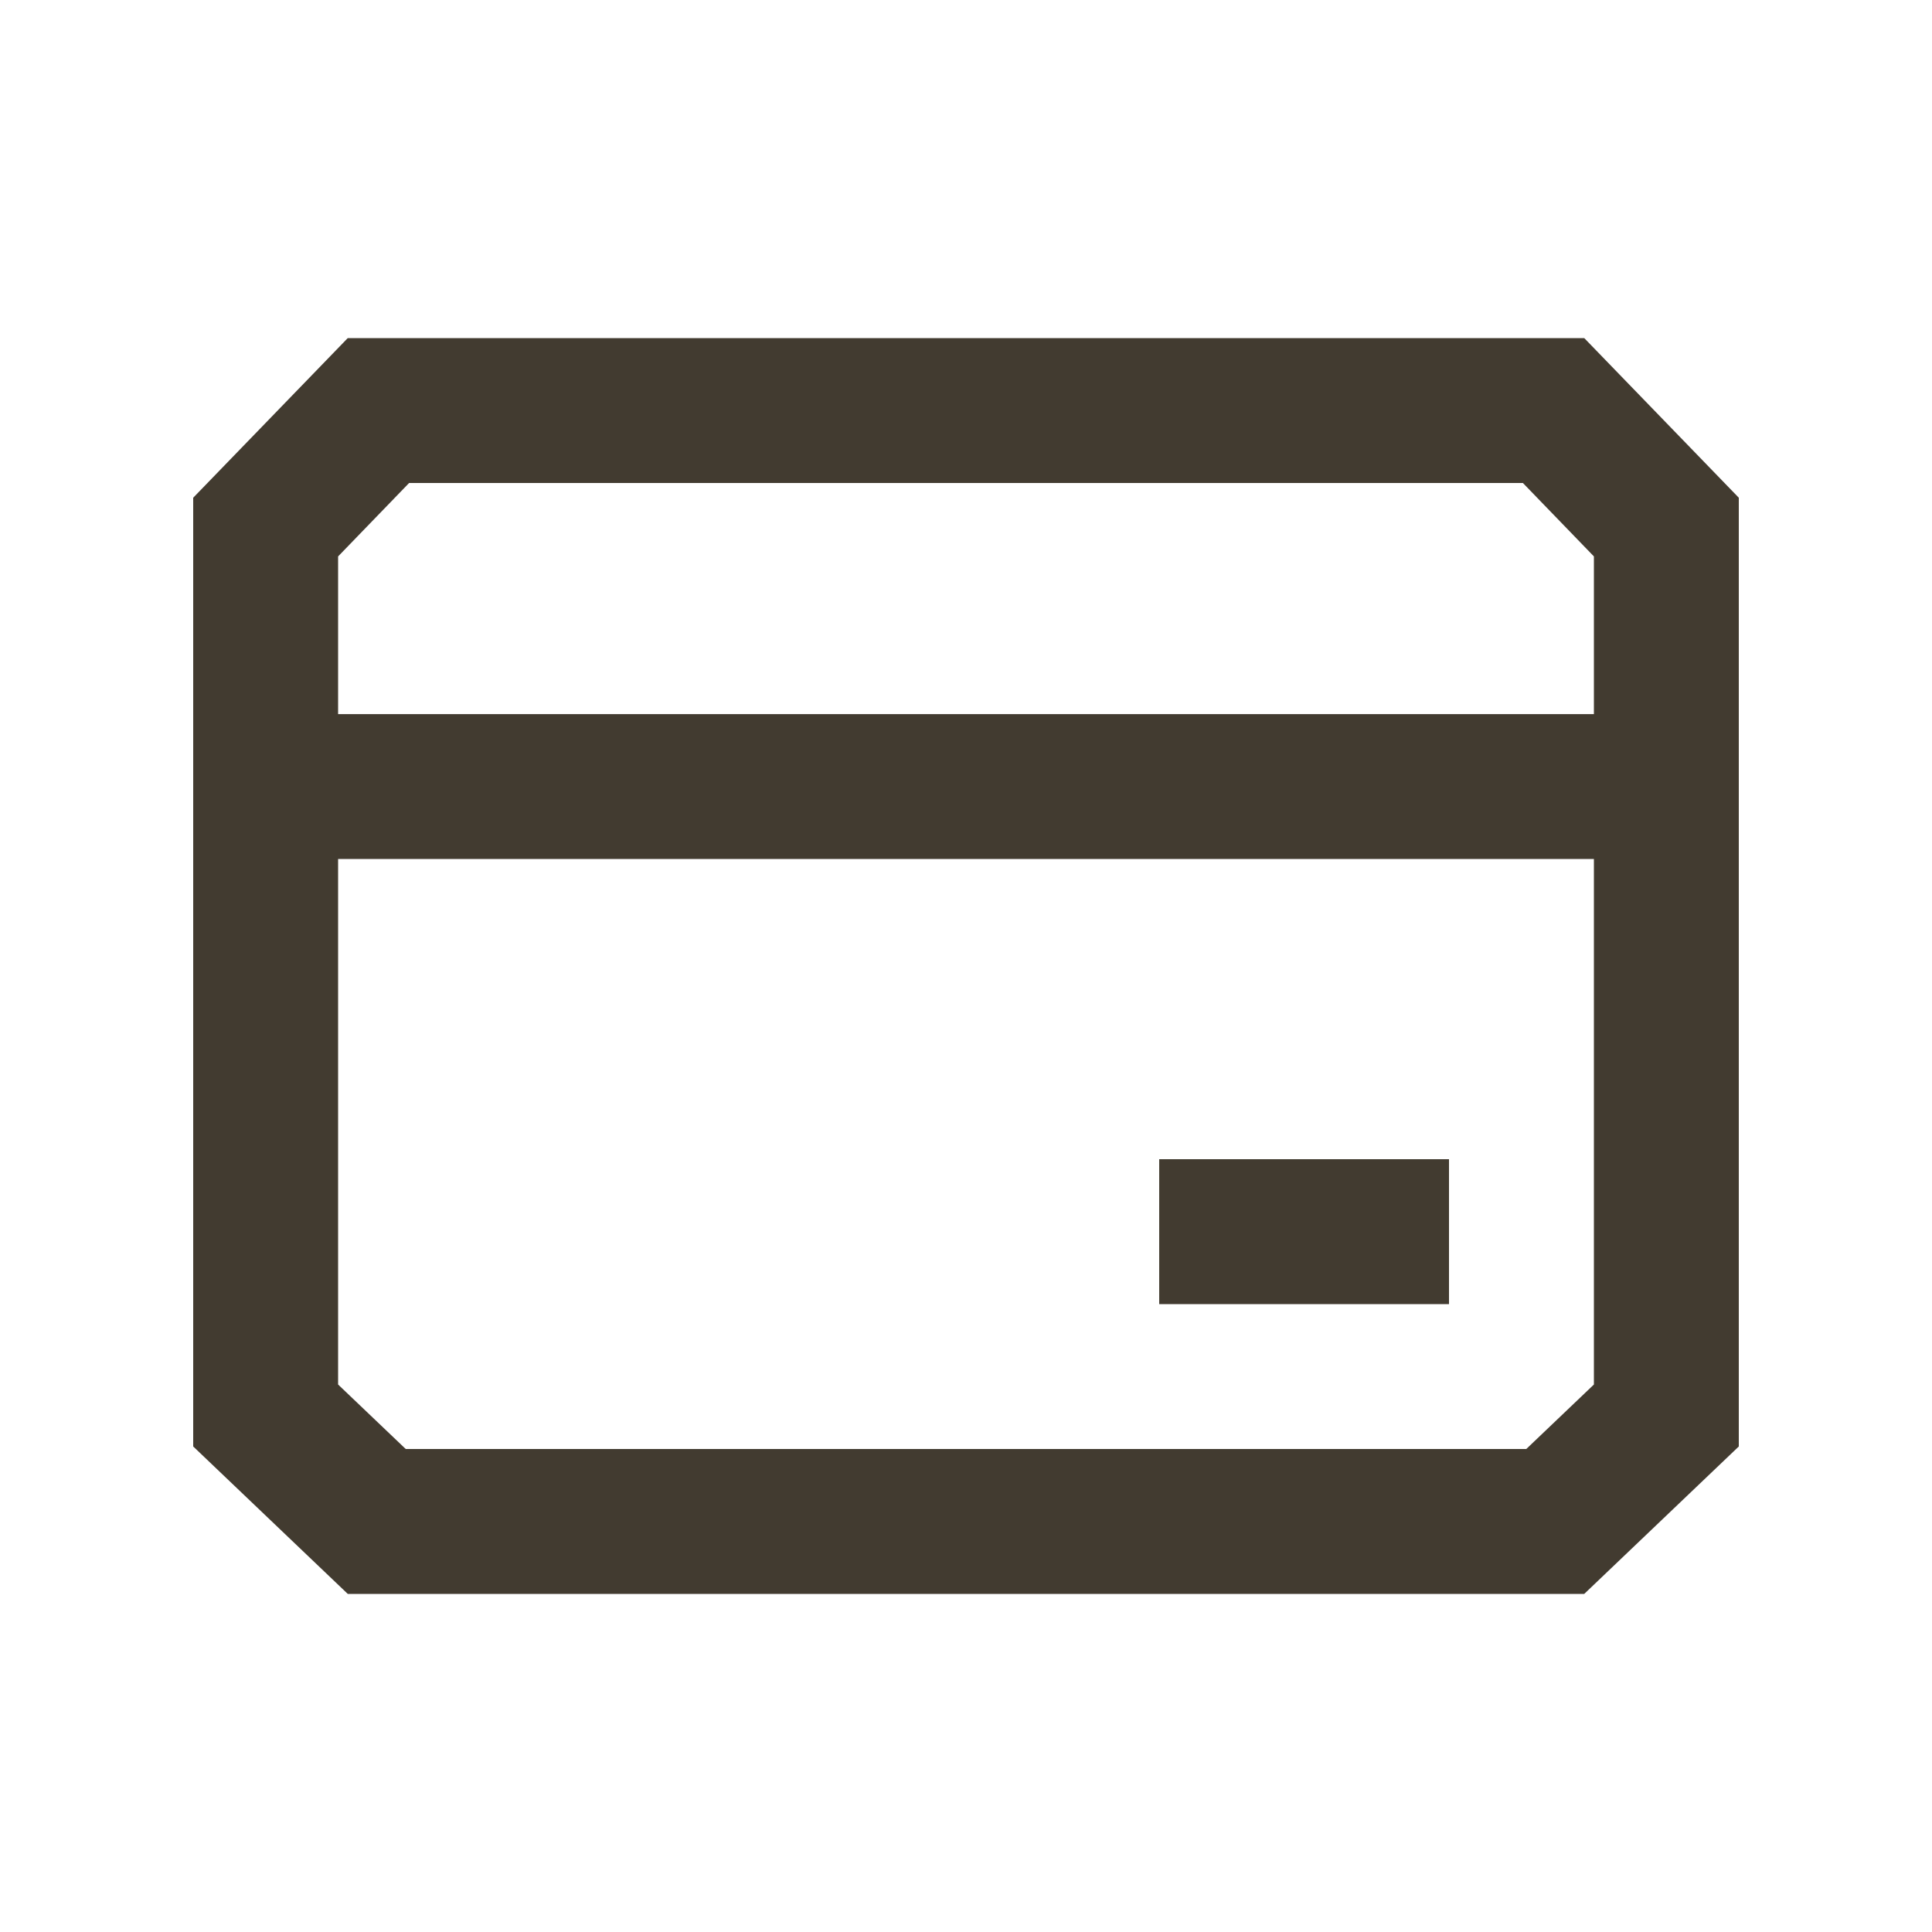 <svg width="16" height="16" viewBox="0 0 16 16" fill="none" xmlns="http://www.w3.org/2000/svg">
<path fill-rule="evenodd" clip-rule="evenodd" d="M13.2 5.914H2.8V4.608L3.388 4H12.612L13.2 4.608V5.914ZM1.6 6.514V7.114V11.979L2.88 13.2H13.12L14.4 11.979V7.114V6.514V5.914V4.122L13.12 2.8H2.88L1.6 4.122V5.914V6.514ZM2.8 7.114V11.466L3.36 12H12.64L13.2 11.466V7.114H2.8ZM9.6 10.8H12V9.6H9.6V10.8Z" fill="#423B30"/>
</svg>
